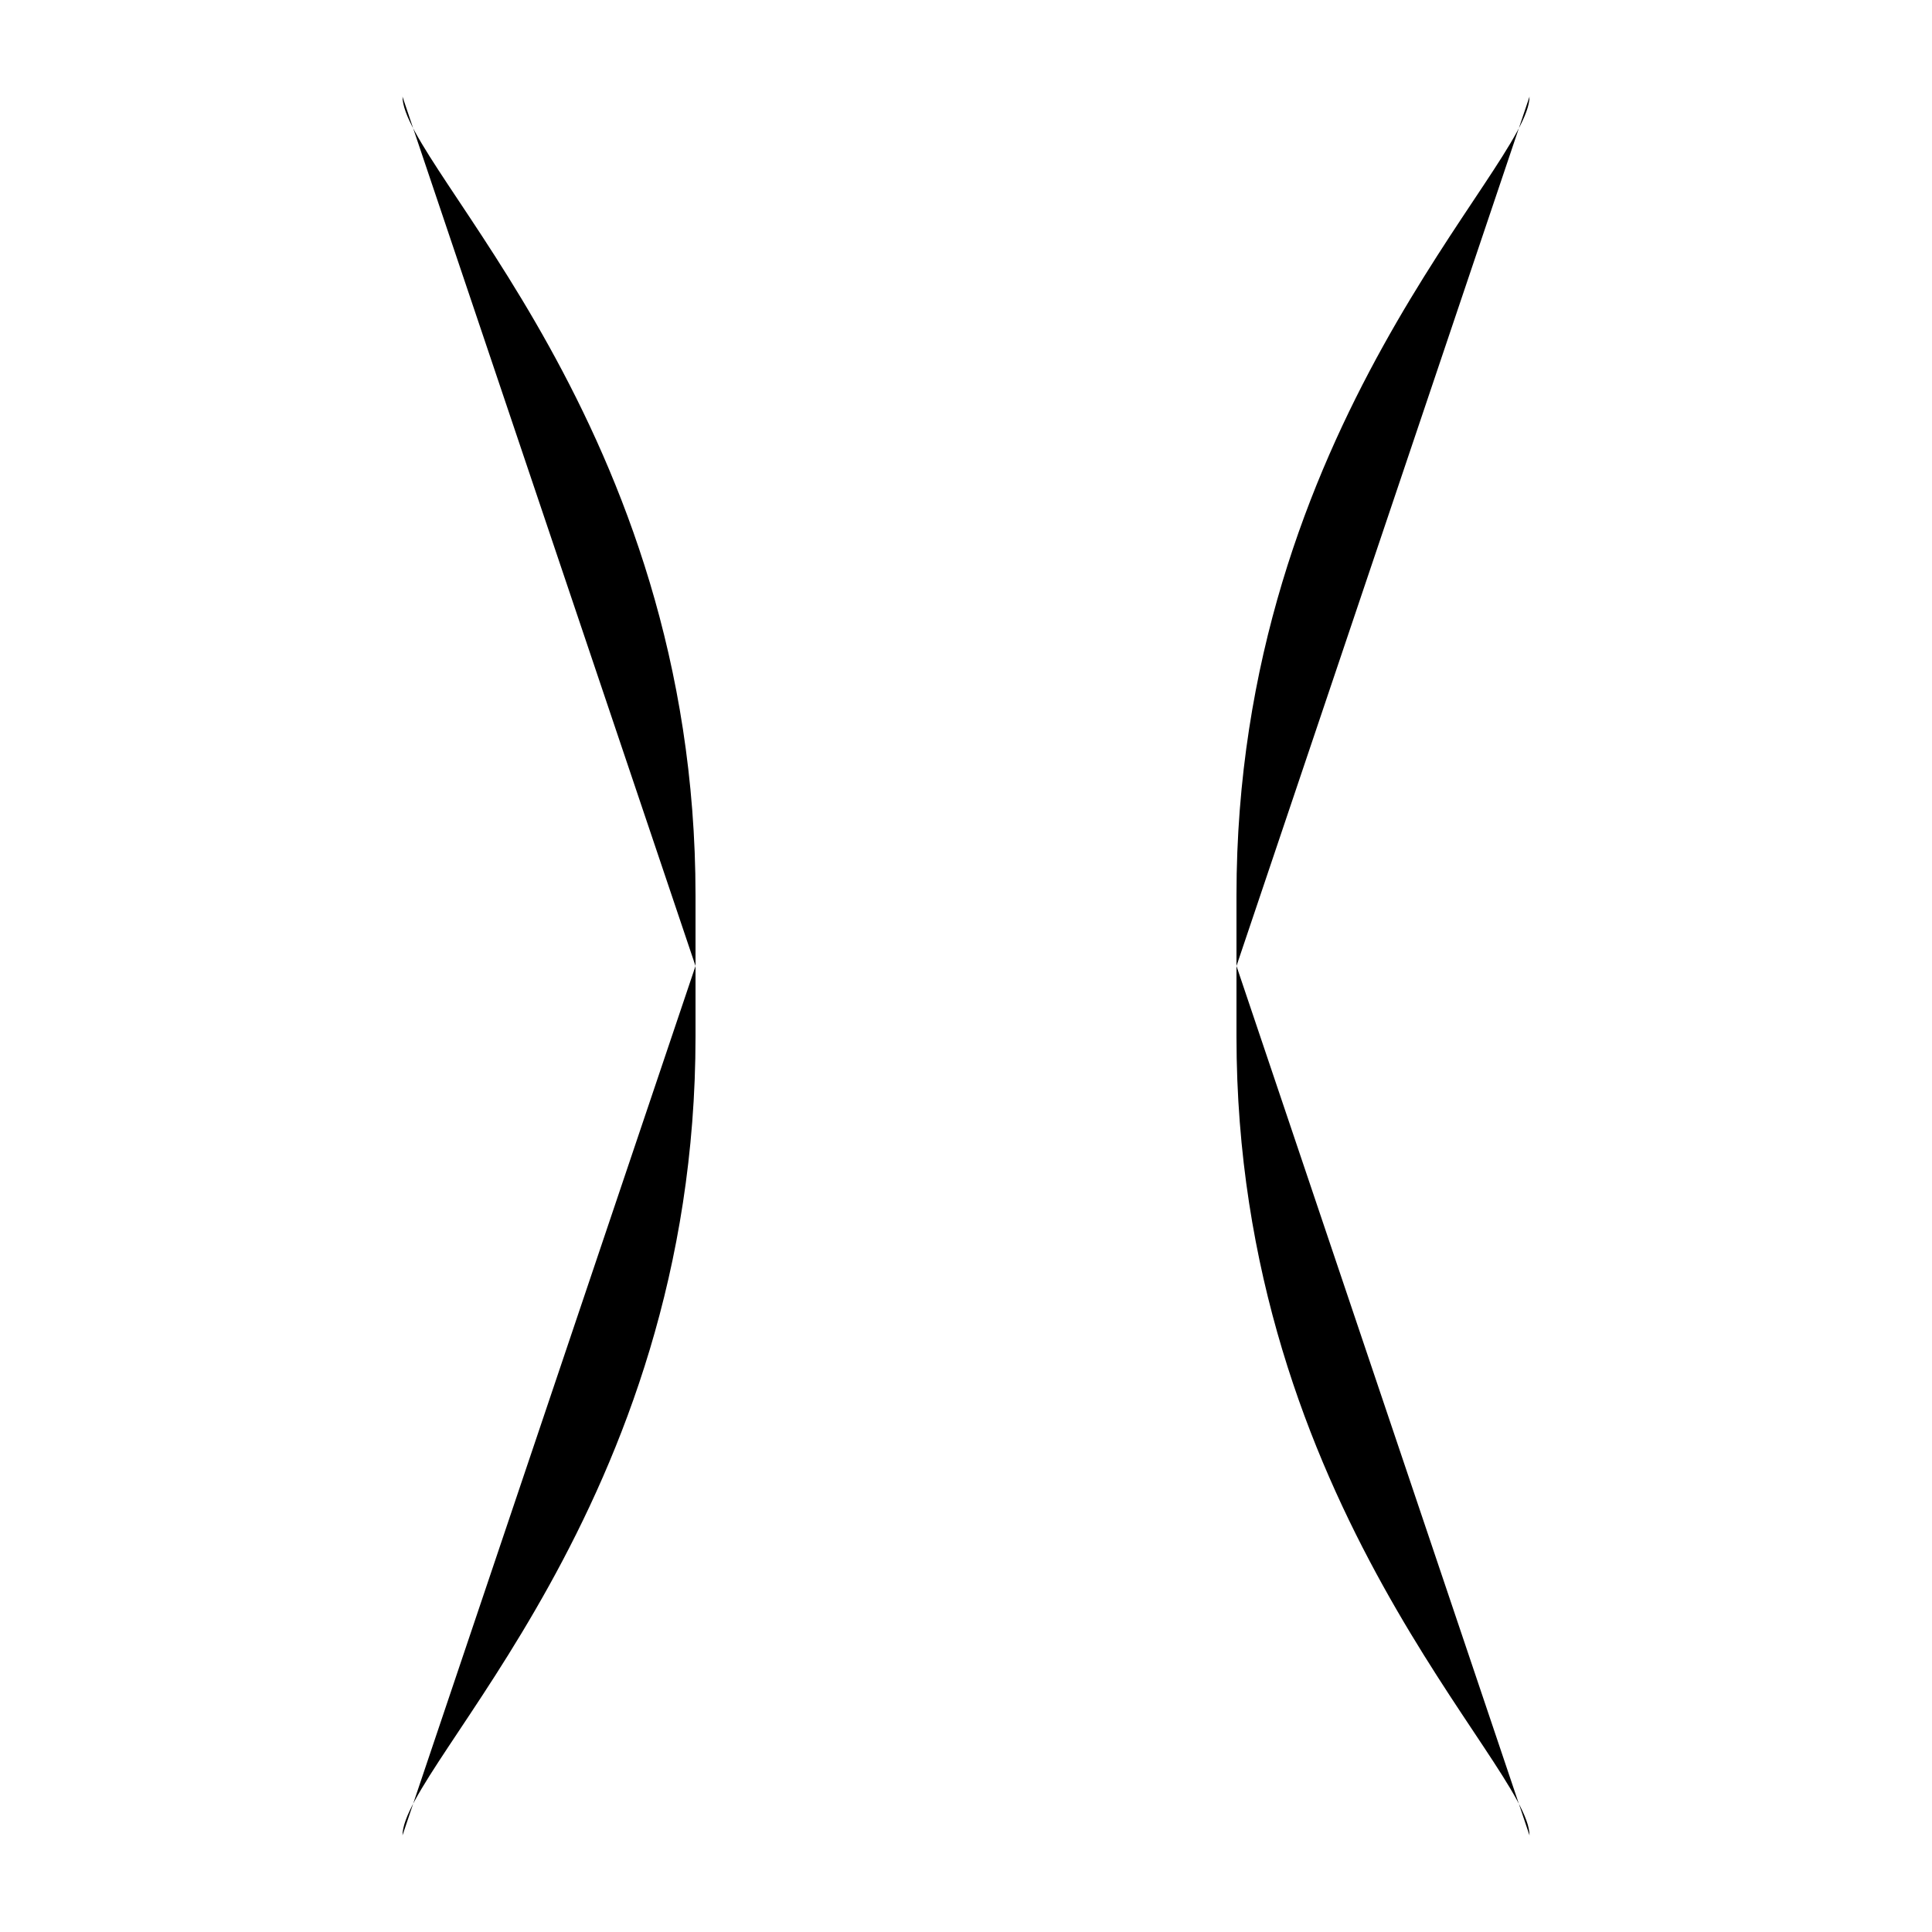 <svg width="40" height="40" viewBox="0 0 40 40"  xmlns="http://www.w3.org/2000/svg">
<path d="M8.333 38C8.333 36.541 14.4 31.189 14.4 21.459V20M8.333 2C8.333 3.459 14.4 8.811 14.4 18.541V20M31.667 2C31.667 3.459 25.6 8.811 25.6 18.541V20M31.667 38C31.667 36.541 25.6 31.189 25.6 21.459V20M6 20H14.4M34 20H25.6M25.6 20H14.4" stroke-width="3"/>
</svg>
